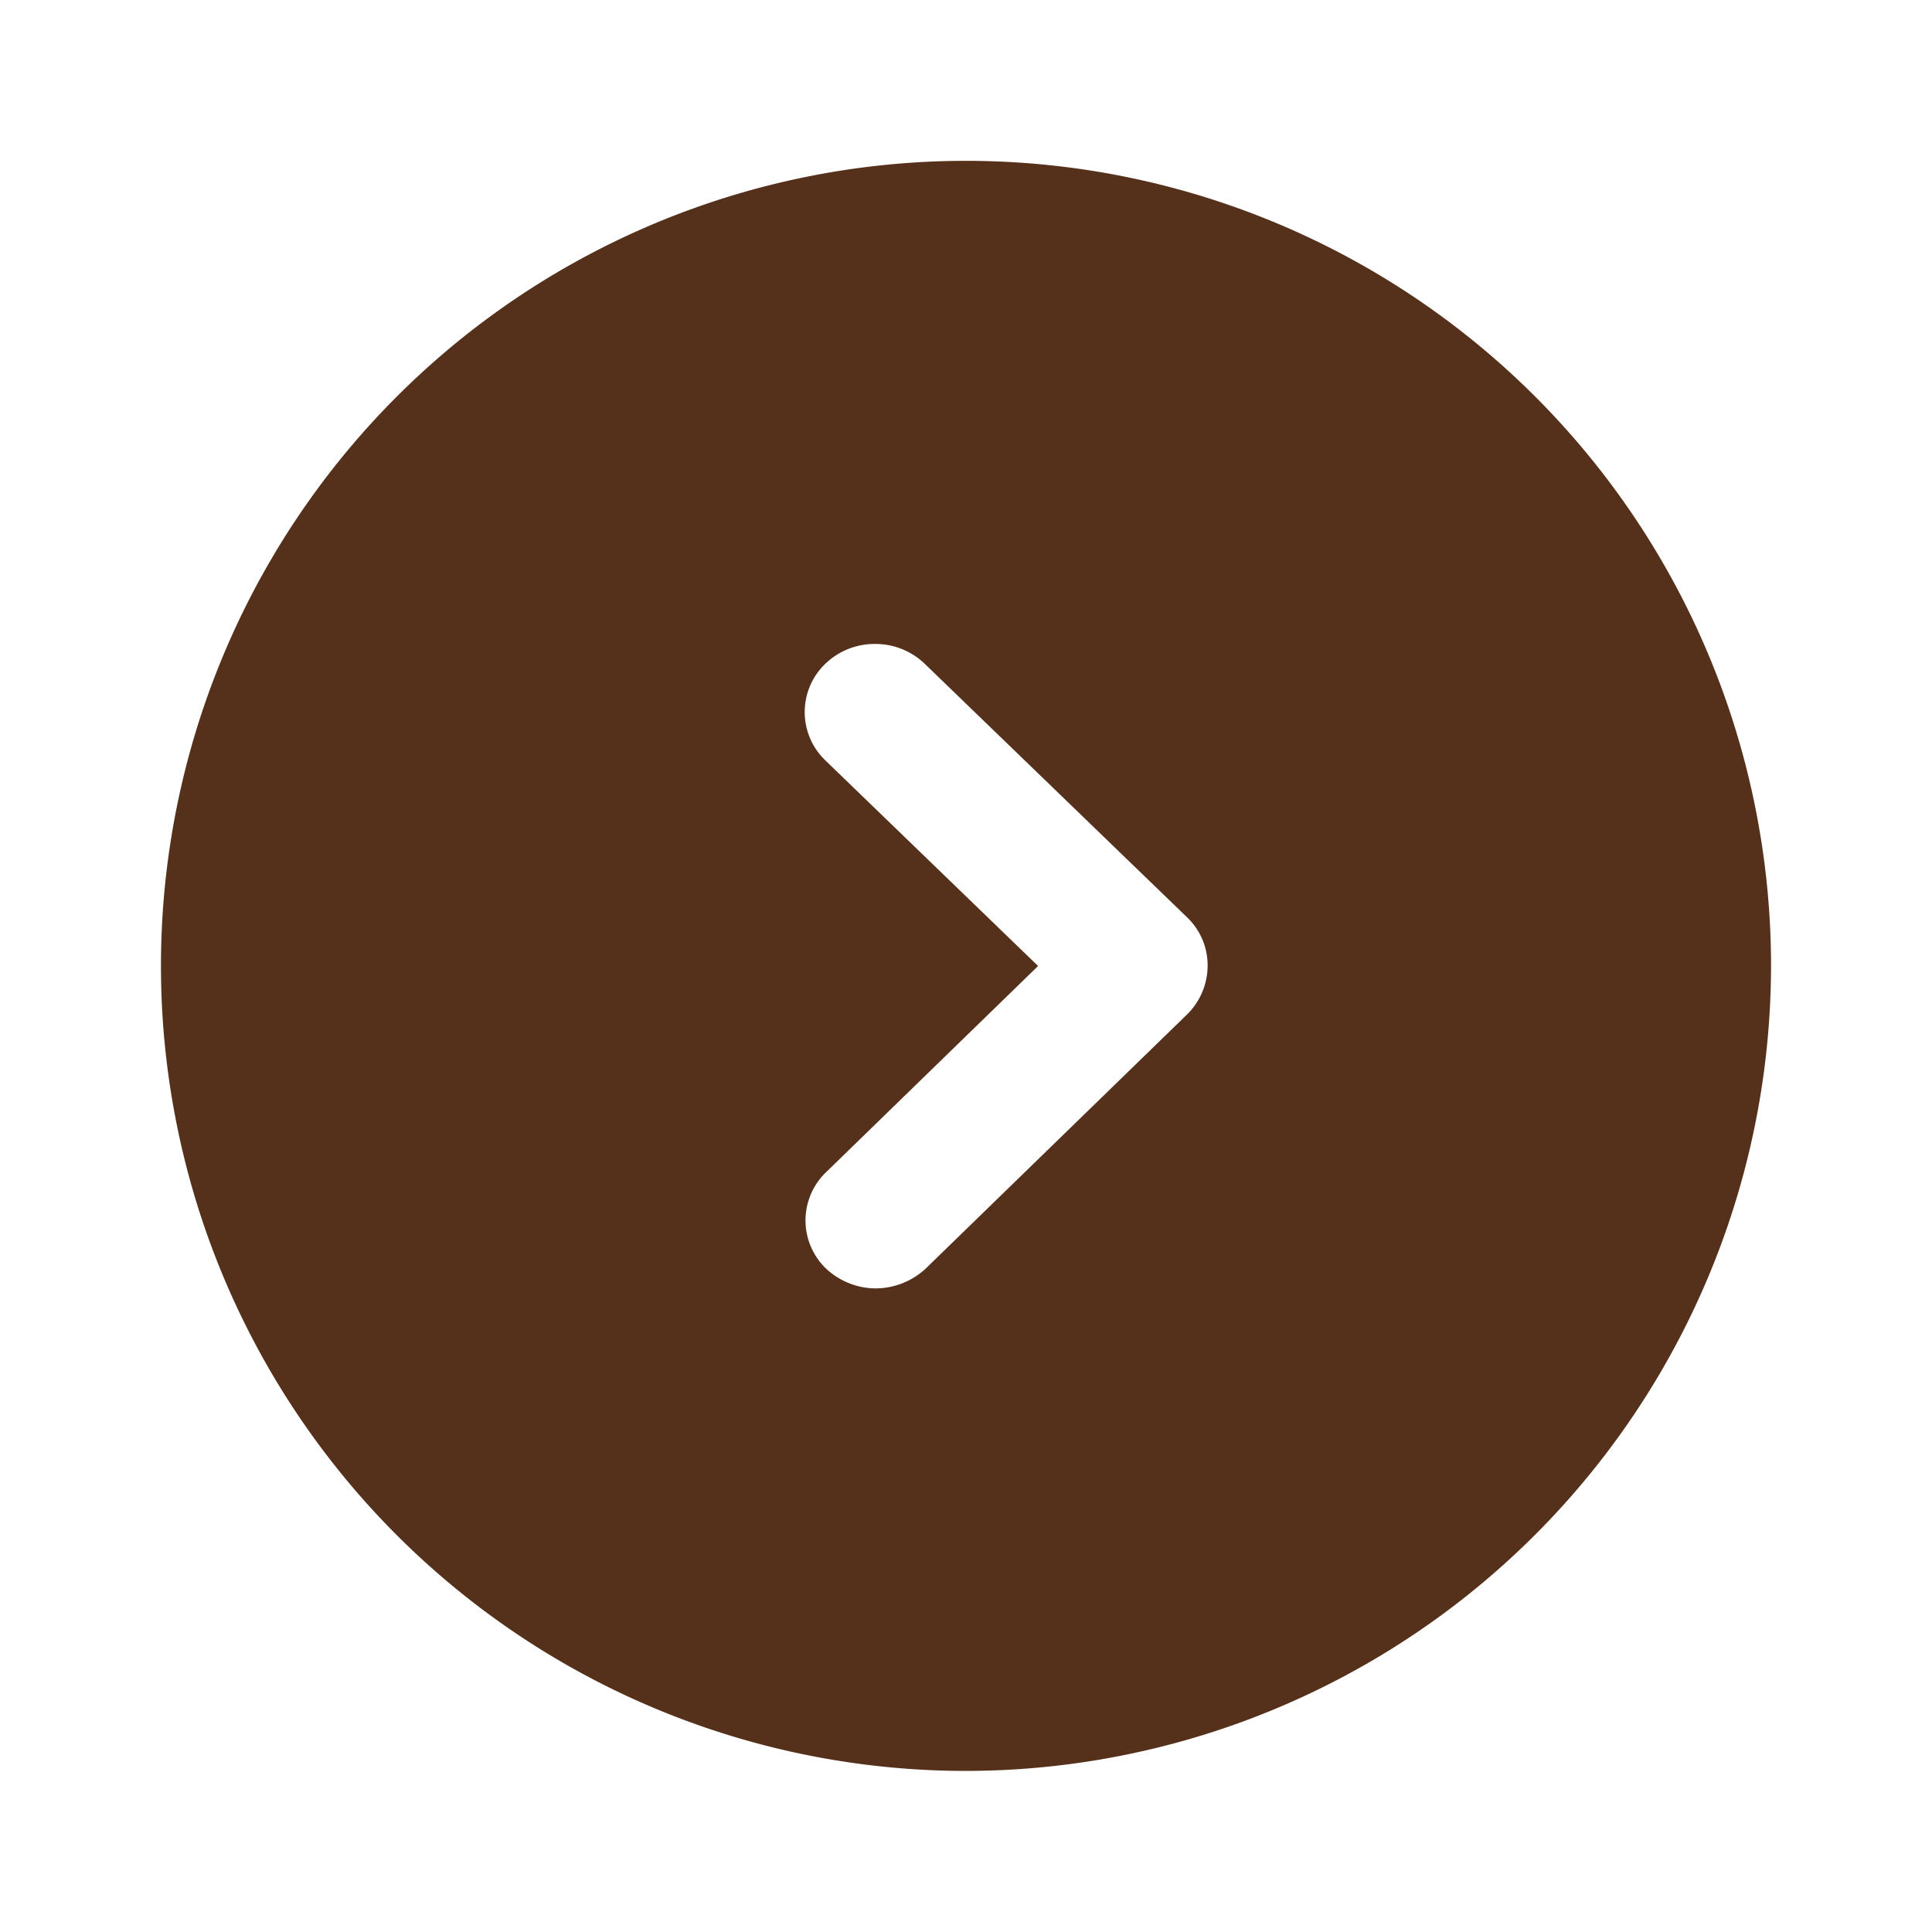 <svg height="16" viewBox="0 0 16 16" width="16" xmlns="http://www.w3.org/2000/svg"><path d="m6.667 13.333a6.667 6.667 0 1 1 6.667-6.667 6.674 6.674 0 0 1 -6.667 6.667zm-.753-9.333a.588.588 0 0 0 -.412.164.554.554 0 0 0 0 .8l1.762 1.703-1.755 1.707a.553.553 0 0 0 0 .8.607.607 0 0 0 .412.163.614.614 0 0 0 .411-.163l2.168-2.108a.568.568 0 0 0 .168-.4.549.549 0 0 0 -.168-.4l-2.173-2.1a.588.588 0 0 0 -.413-.166z" fill="#55311b" transform="translate(1.333 1.333)"/></svg>